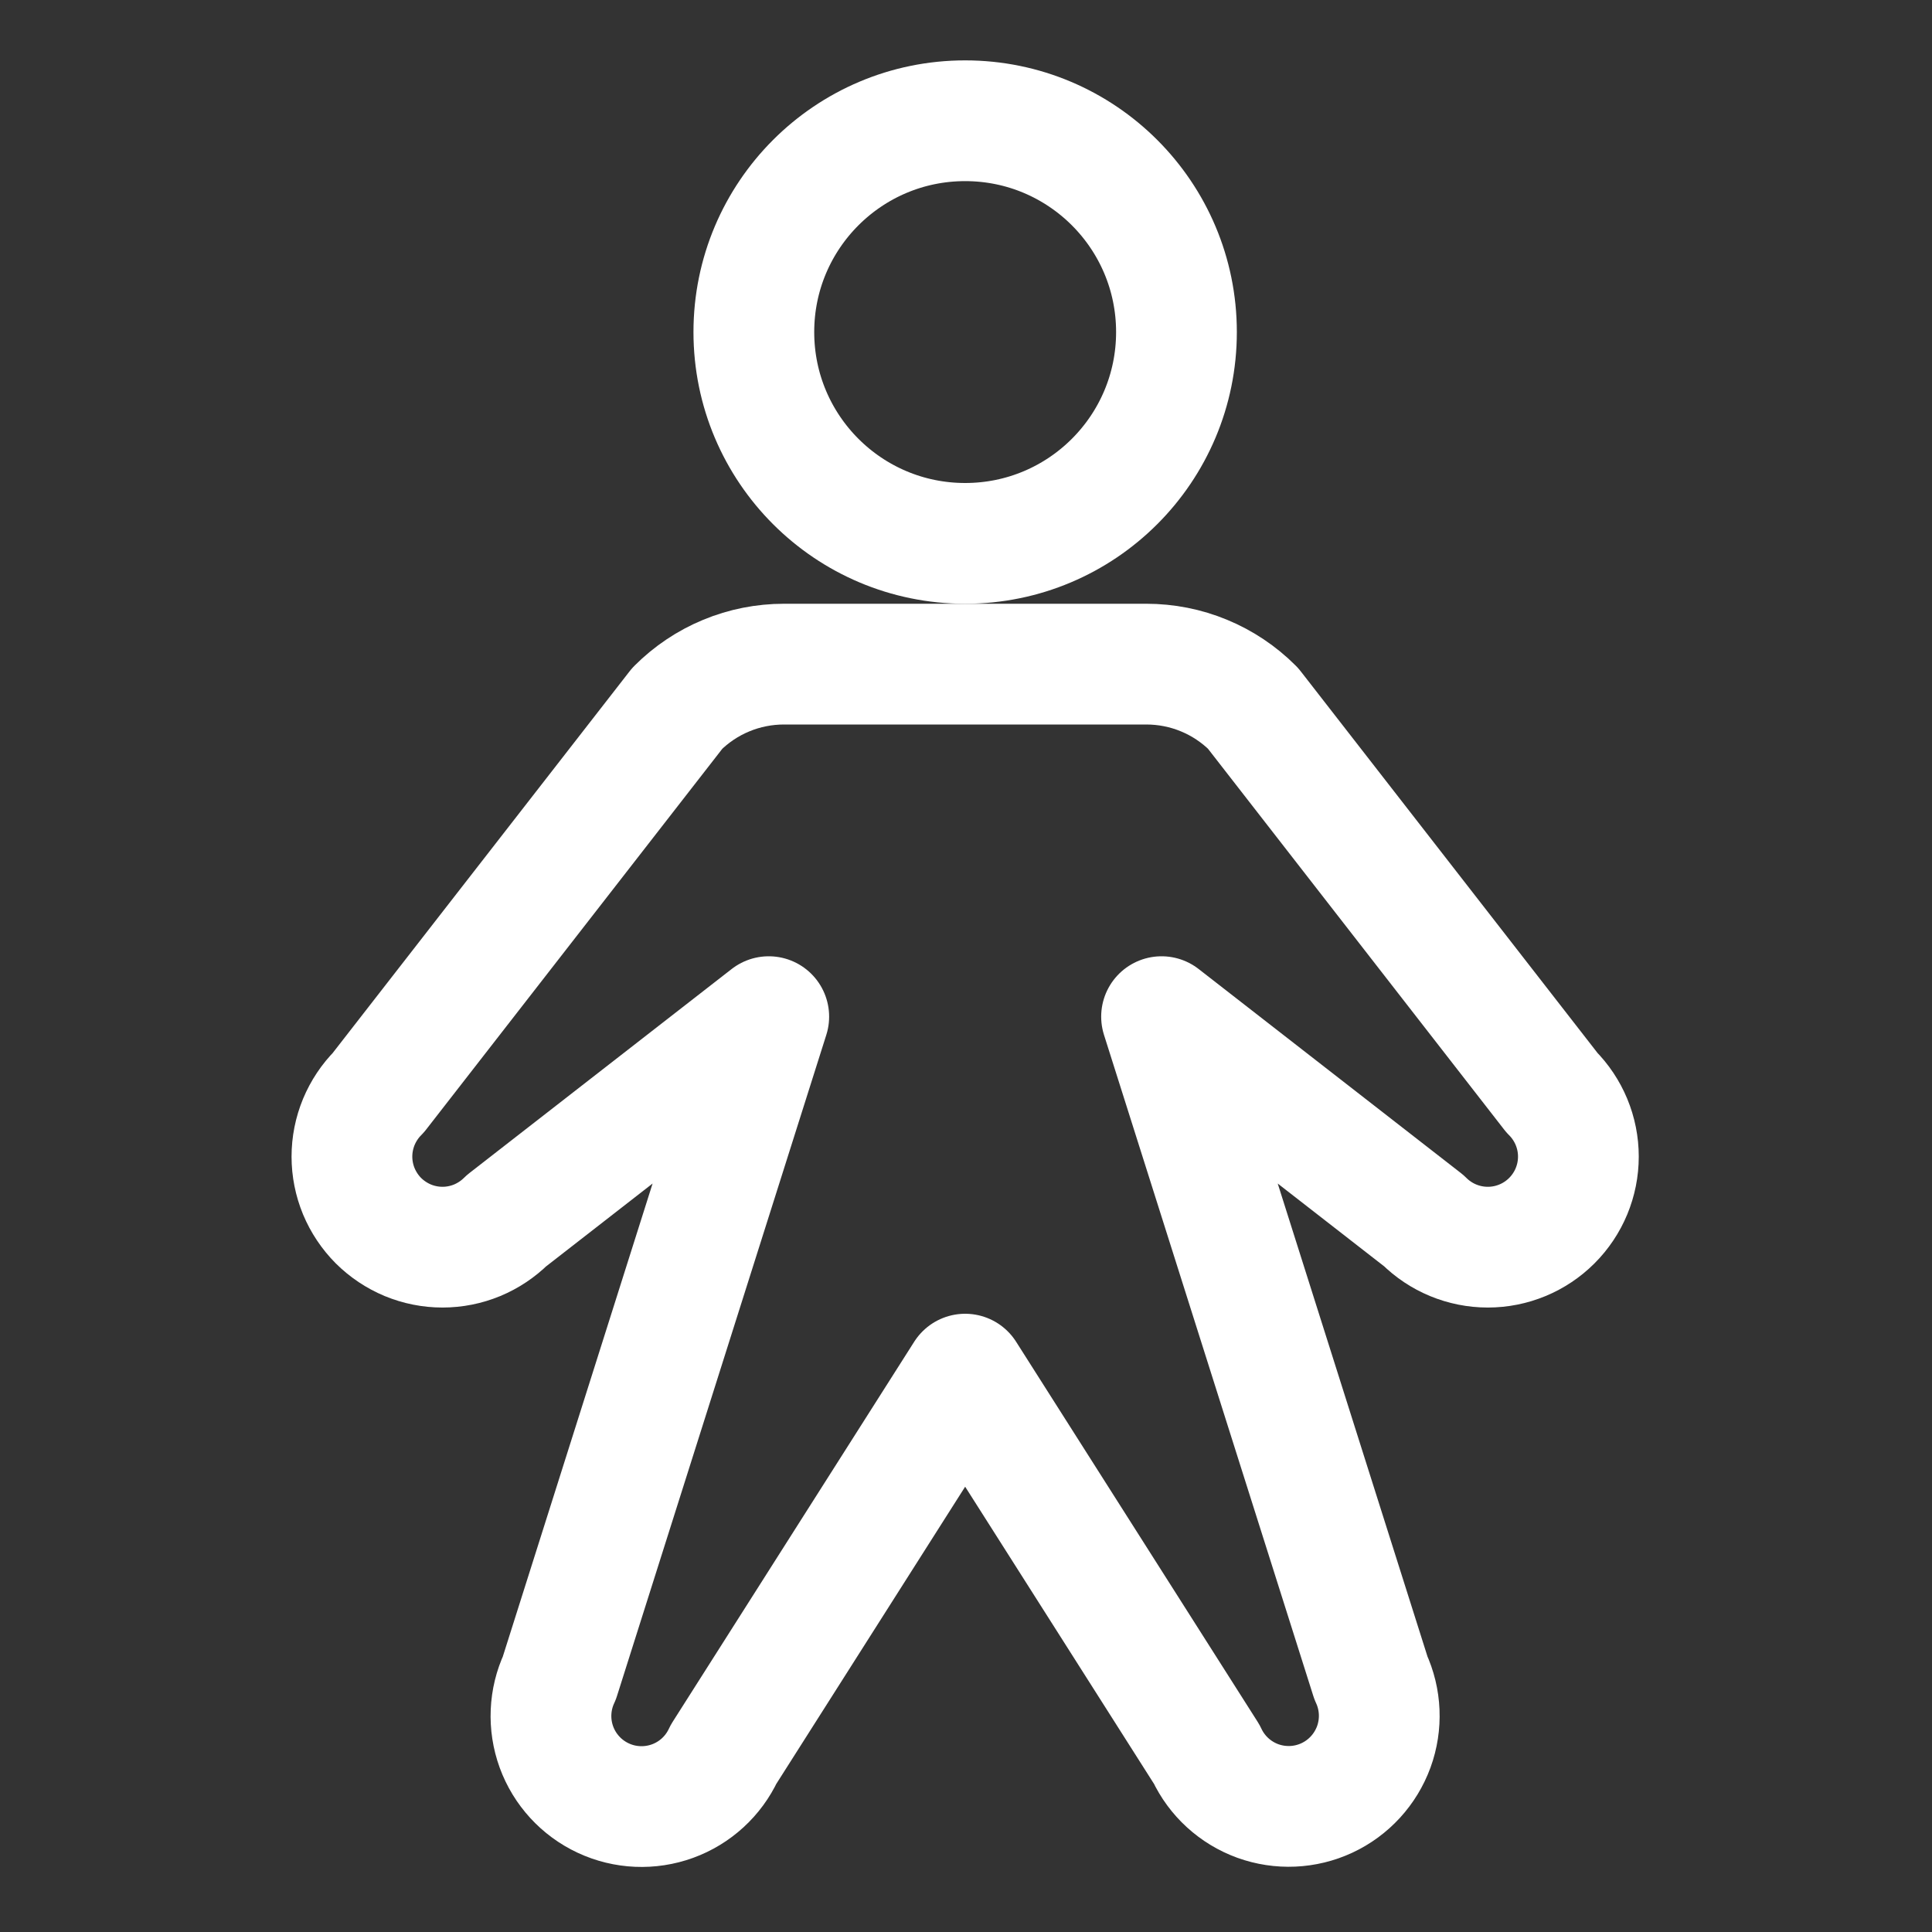 <svg width="32" height="32" viewBox="0 0 32 32" fill="none" xmlns="http://www.w3.org/2000/svg">
<rect x="0" y="0" width="32" height="32" fill="#333333" stroke="none"/>
<path d="M15.986 9C17.919 9 19.486 7.433 19.486 5.5C19.486 3.567 17.919 2 15.986 2C14.053 2 12.486 3.567 12.486 5.5C12.486 7.433 14.053 9 15.986 9Z" stroke="white" stroke-width="2" stroke-linecap="round" stroke-linejoin="round"/>
<path d="M19.239 16.839L23.582 20.218C23.863 20.499 24.245 20.657 24.643 20.657C25.041 20.657 25.422 20.499 25.703 20.218C25.985 19.936 26.143 19.555 26.143 19.157C26.143 18.759 25.985 18.378 25.703 18.096L20.754 11.732C20.522 11.5 20.246 11.315 19.943 11.19C19.64 11.064 19.314 11 18.986 11H12.986C12.658 11 12.332 11.064 12.029 11.19C11.726 11.315 11.45 11.5 11.218 11.732L6.268 18.096C6.129 18.235 6.019 18.401 5.943 18.583C5.868 18.765 5.829 18.96 5.829 19.157C5.829 19.354 5.868 19.549 5.943 19.731C6.019 19.913 6.129 20.078 6.268 20.218C6.408 20.357 6.573 20.467 6.755 20.543C6.937 20.618 7.132 20.657 7.329 20.657C7.526 20.657 7.721 20.618 7.903 20.543C8.085 20.467 8.25 20.357 8.39 20.218L12.733 16.839L9.266 27.789C9.098 28.149 9.08 28.562 9.216 28.936C9.352 29.309 9.631 29.614 9.992 29.782C10.352 29.95 10.765 29.968 11.139 29.832C11.513 29.696 11.817 29.417 11.985 29.056L15.986 22.76L19.987 29.056C20.155 29.416 20.46 29.694 20.833 29.83C21.207 29.965 21.619 29.947 21.979 29.779C22.339 29.611 22.617 29.307 22.754 28.934C22.89 28.561 22.873 28.149 22.706 27.789L19.239 16.839Z" stroke="white" stroke-width="2" stroke-linecap="round" stroke-linejoin="round"/>
</svg>
